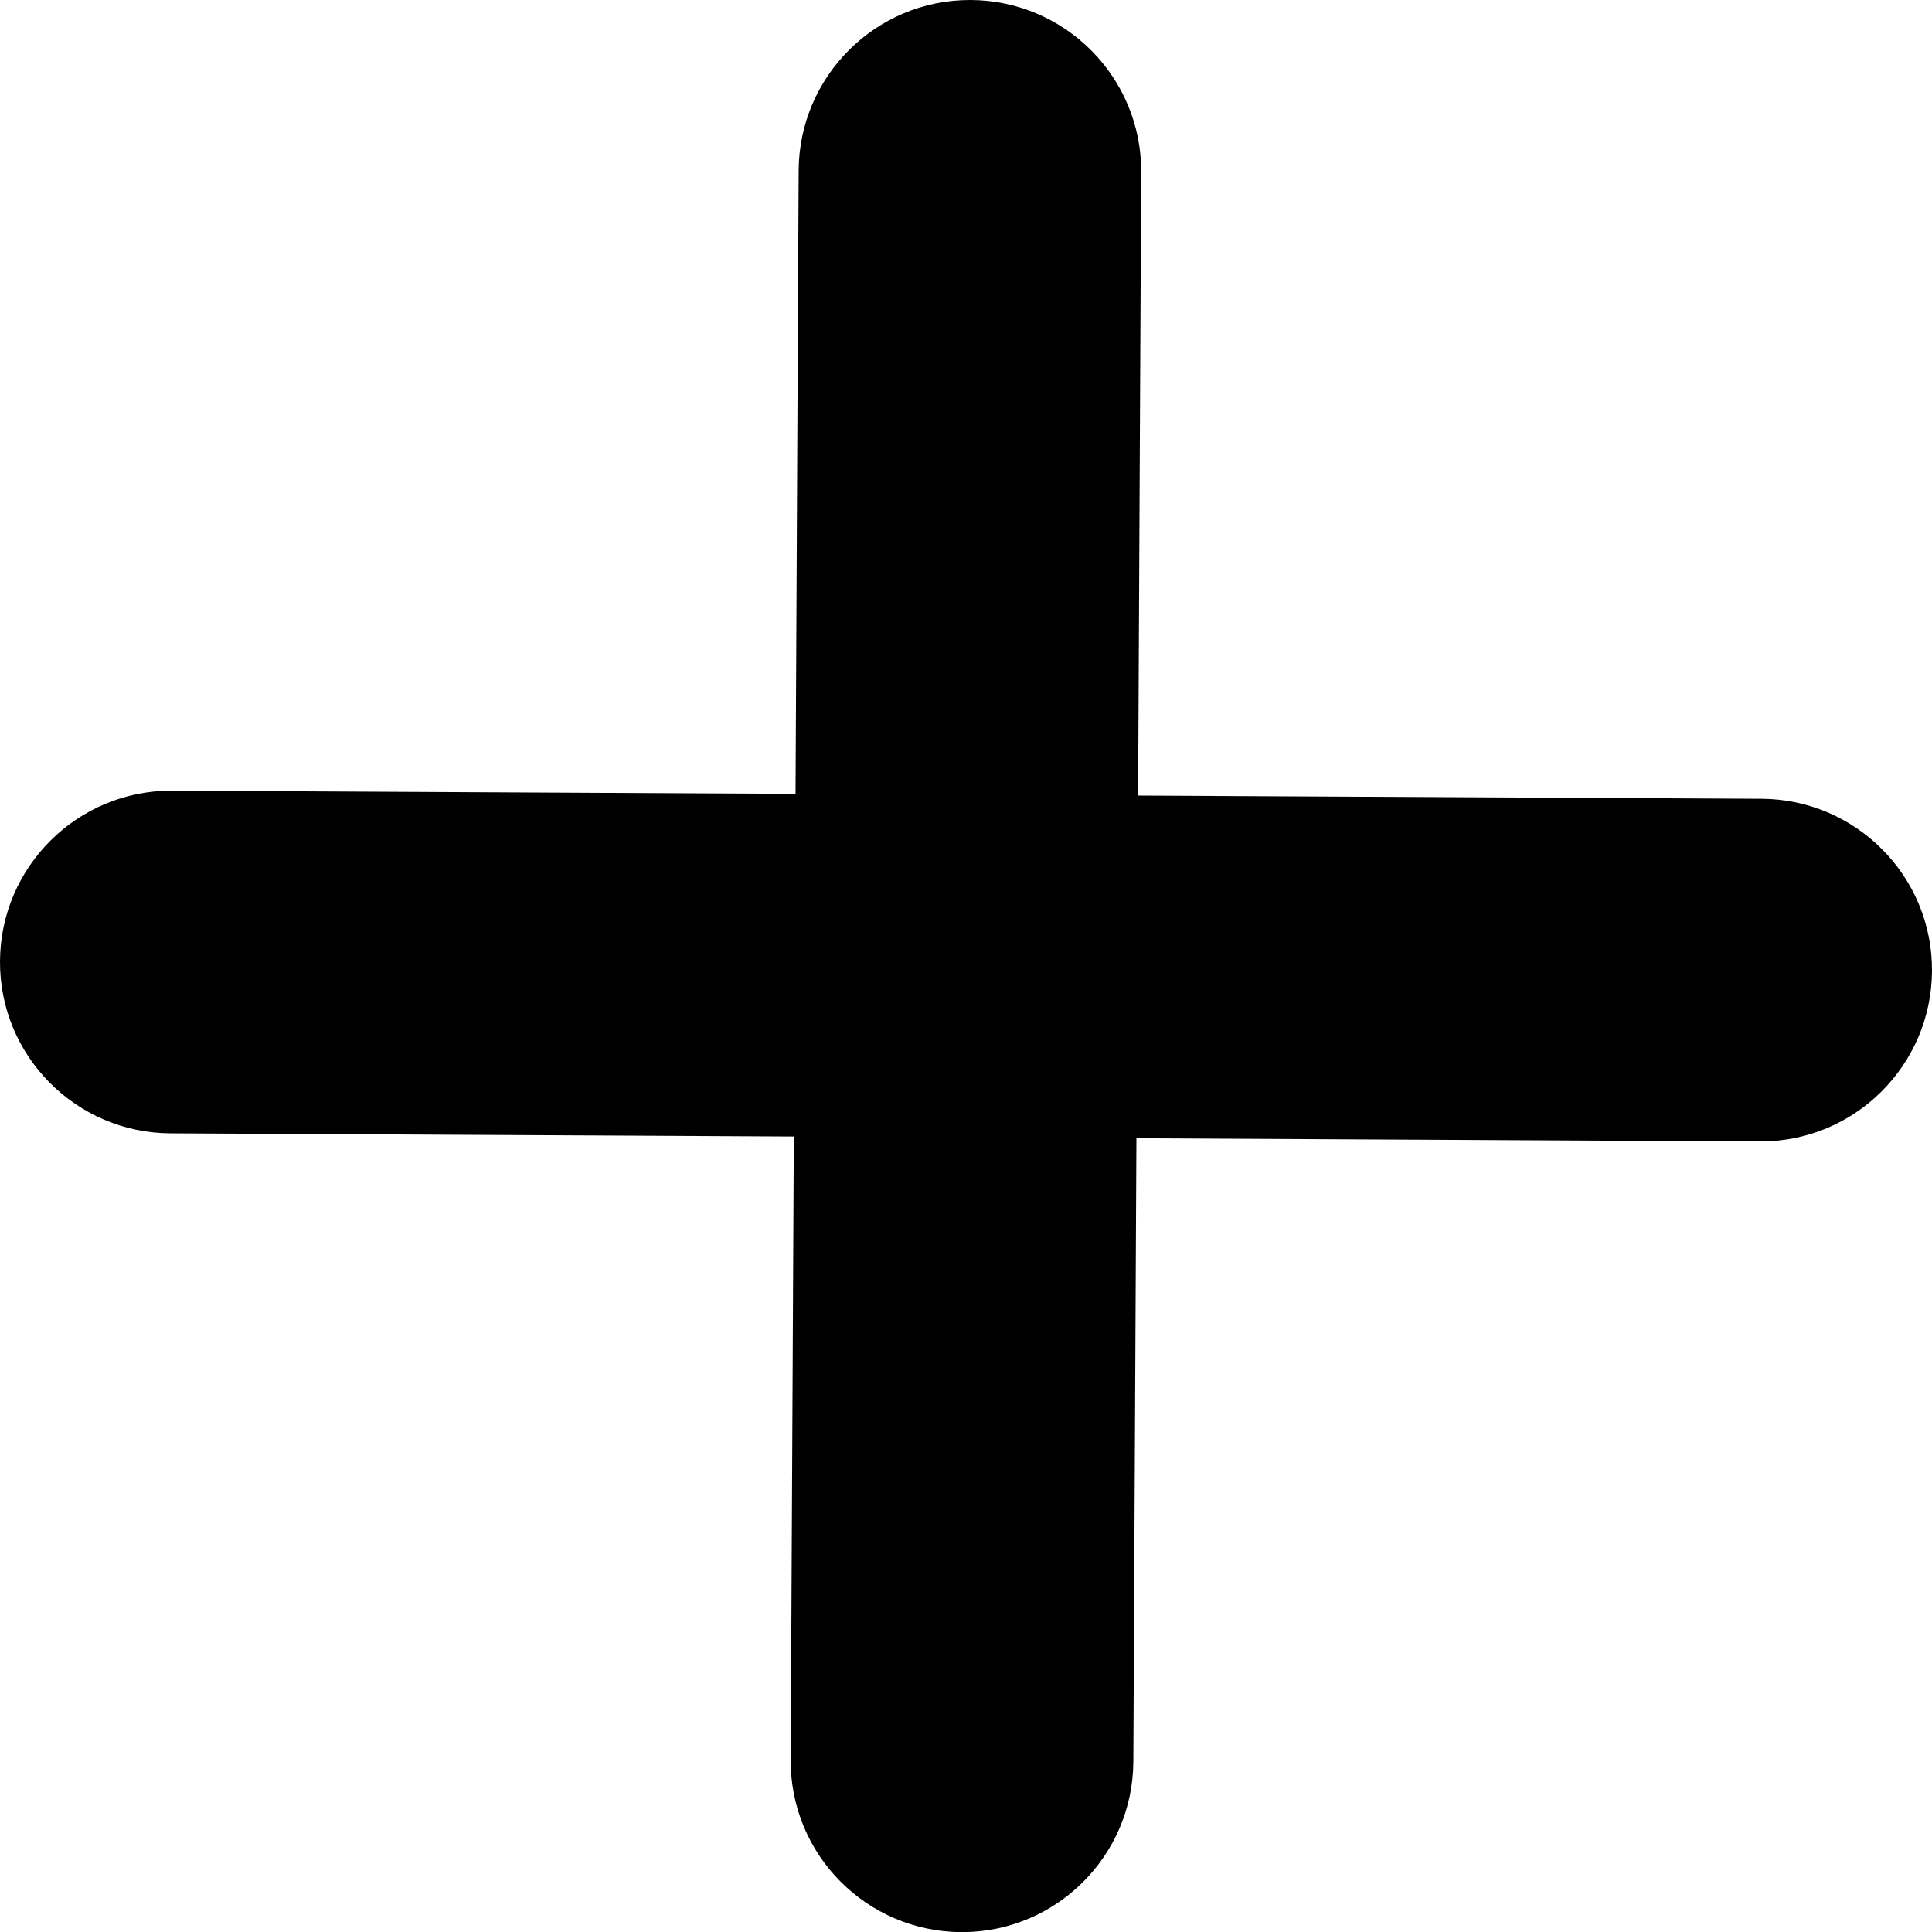 <?xml version="1.0" encoding="UTF-8"?><svg id="Layer_1" xmlns="http://www.w3.org/2000/svg" width="15.511" height="15.512" viewBox="0 0 15.511 15.512"><defs><style>.cls-1{fill:#000;stroke-width:0px;}</style></defs><path class="cls-1" d="M7.724,15.512h-.007c-.759-.004-1.373-.622-1.369-1.382l.064-12.761c.004-.757.619-1.369,1.375-1.369h.007c.759.004,1.372.623,1.368,1.382l-.063,12.761c-.004.757-.619,1.369-1.375,1.369Z"/><path class="cls-1" d="M14.135,9.164h-.007l-12.76-.065C.609,9.095-.004,8.476,0,7.717c.004-.757.619-1.369,1.375-1.369h.007l12.76.065c.76.004,1.373.623,1.369,1.382-.004.757-.619,1.369-1.375,1.369Z"/></svg>